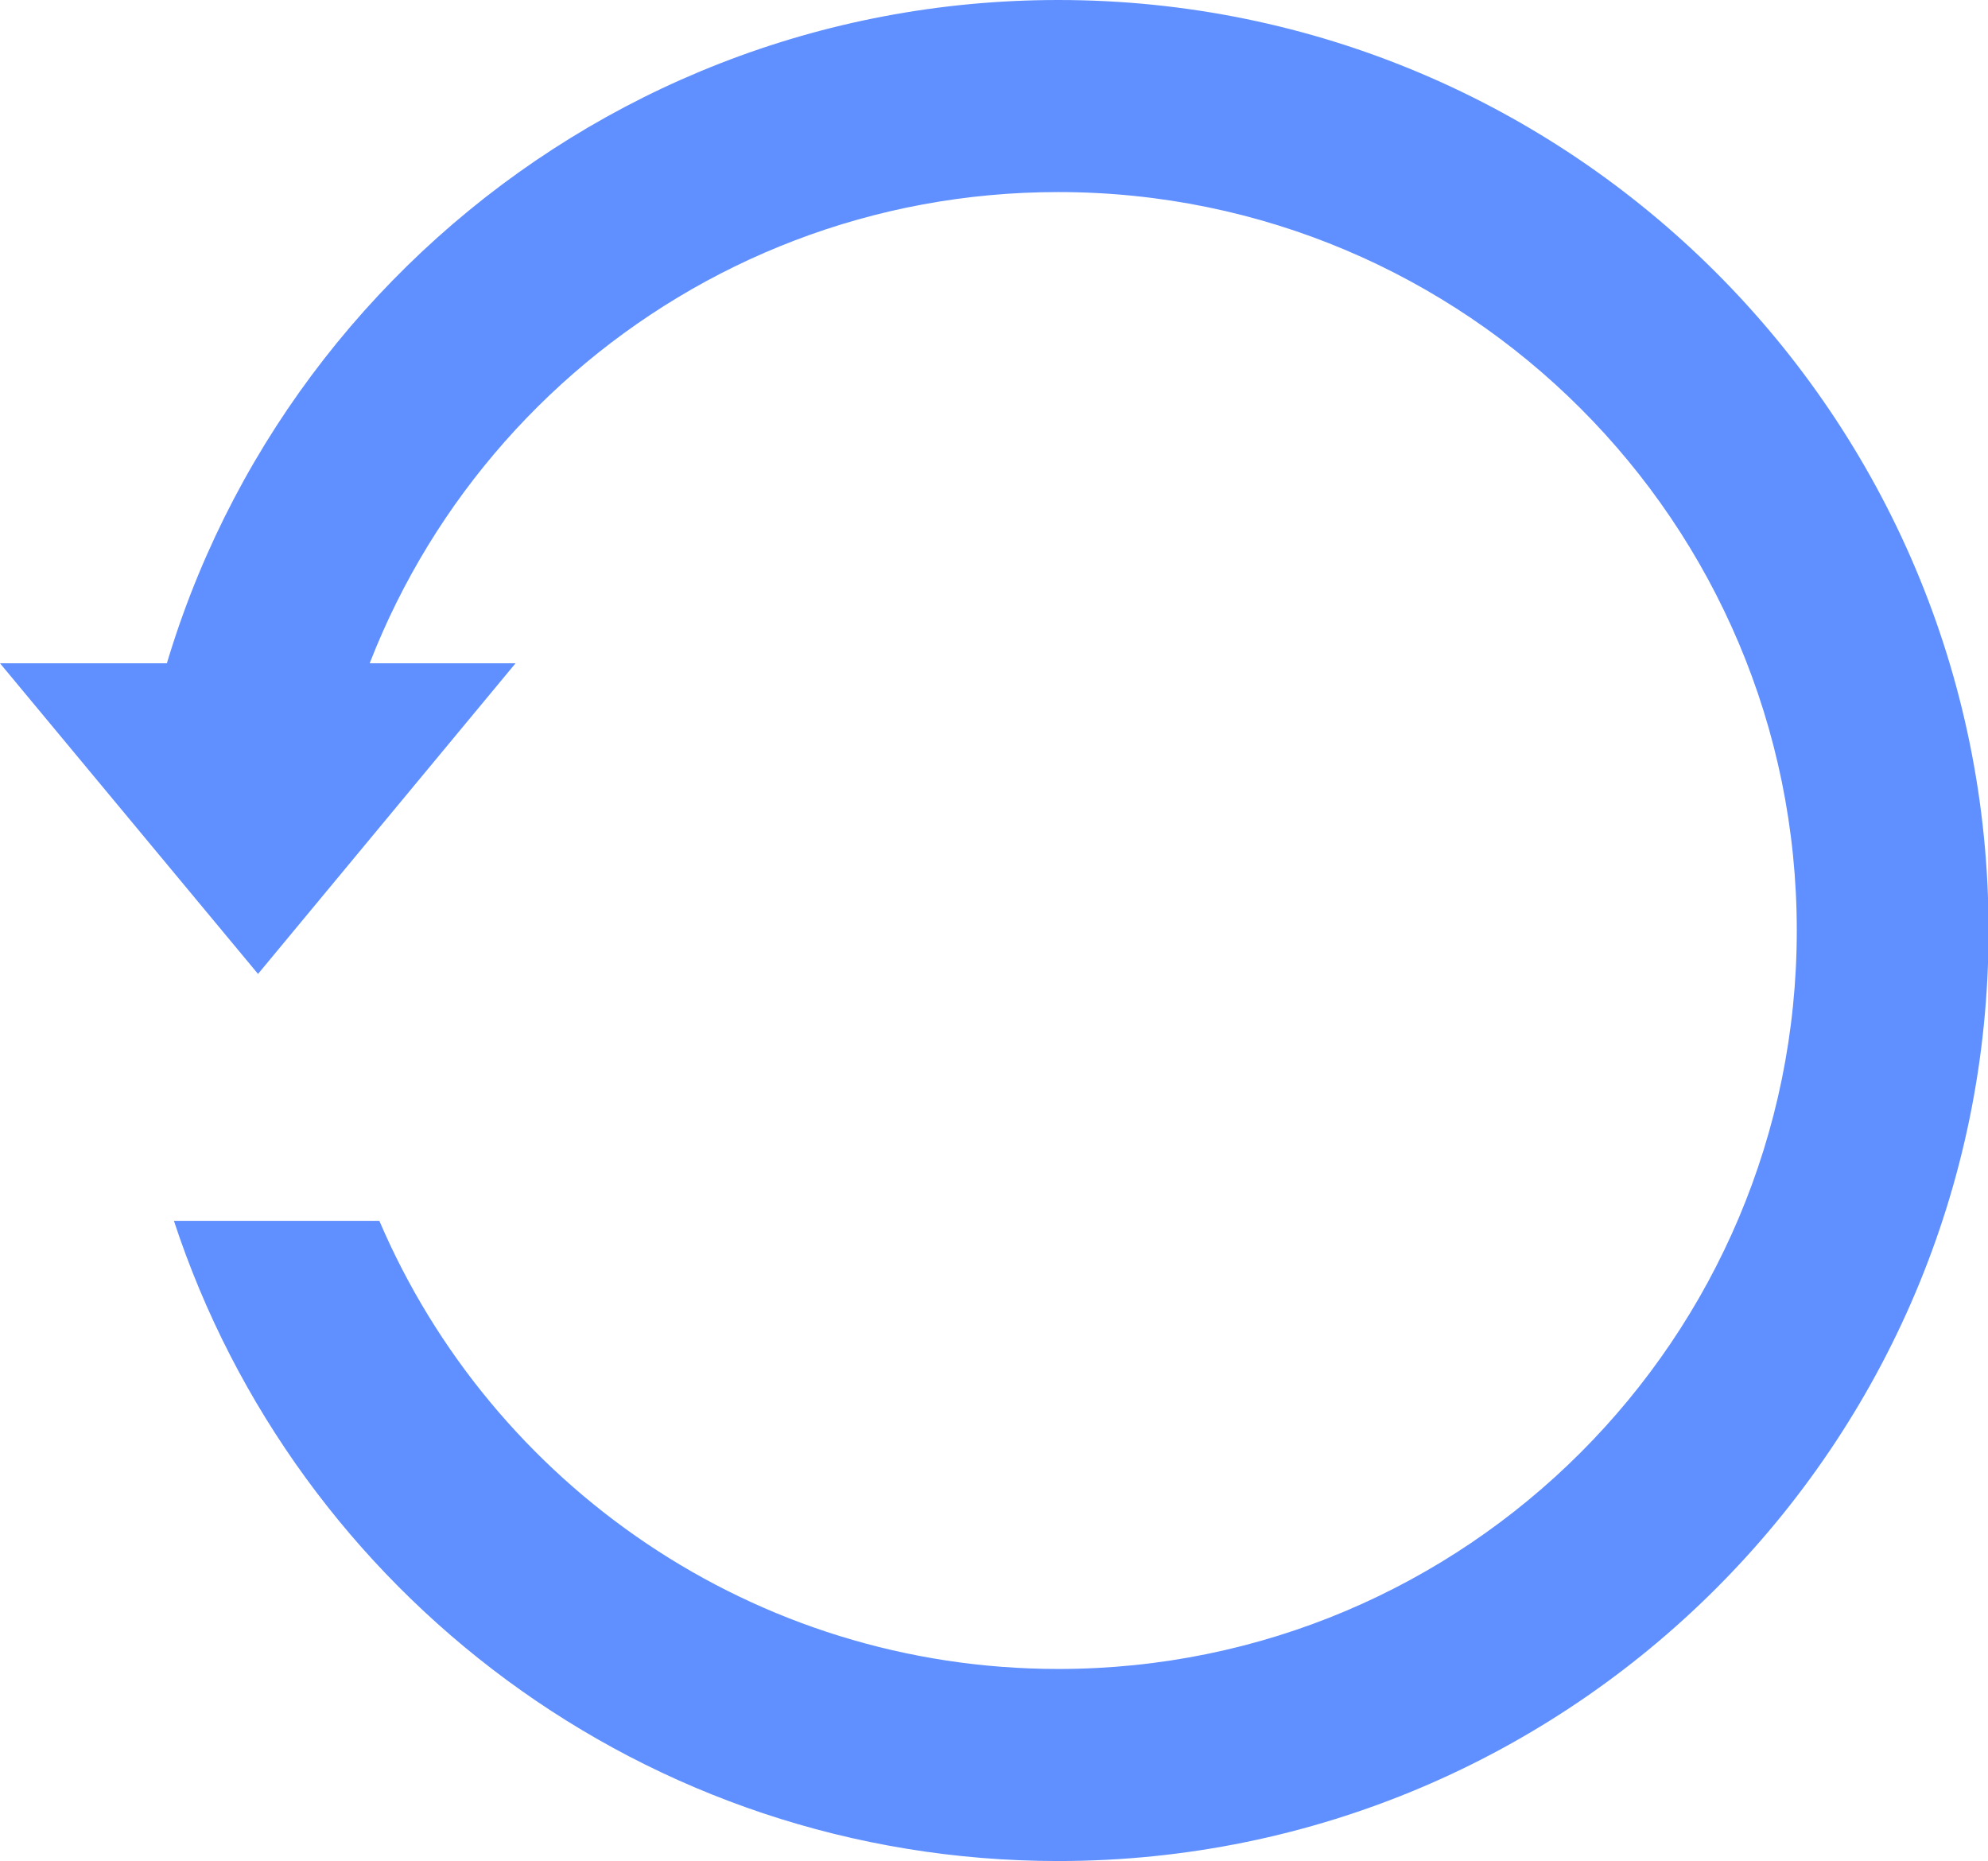 <?xml version="1.0" standalone="no"?><!DOCTYPE svg PUBLIC "-//W3C//DTD SVG 1.1//EN" "http://www.w3.org/Graphics/SVG/1.1/DTD/svg11.dtd"><svg t="1611558515234" class="icon" viewBox="0 0 1094 1024" version="1.1" xmlns="http://www.w3.org/2000/svg" p-id="32088" xmlns:xlink="http://www.w3.org/1999/xlink" width="213.672" height="200"><defs><style type="text/css"></style></defs><path d="M283.716 364.954H0l141.995 170.94 141.722-170.94z" fill="#6090FF" p-id="32089"></path><path d="M208.759 671.744c61.986 144.998 206.029 246.579 373.692 246.579 224.324 0 406.323-181.862 406.323-406.323S806.775 105.677 582.315 105.677c-204.254 0-373.146 150.596-401.954 346.795h-106.496C103.219 197.837 319.761 0 582.315 0c282.761 0 512 229.239 512 512s-229.239 512-512 512c-227.055 0-419.43-147.729-486.605-352.256z" fill="#6090FF" p-id="32090"></path></svg>